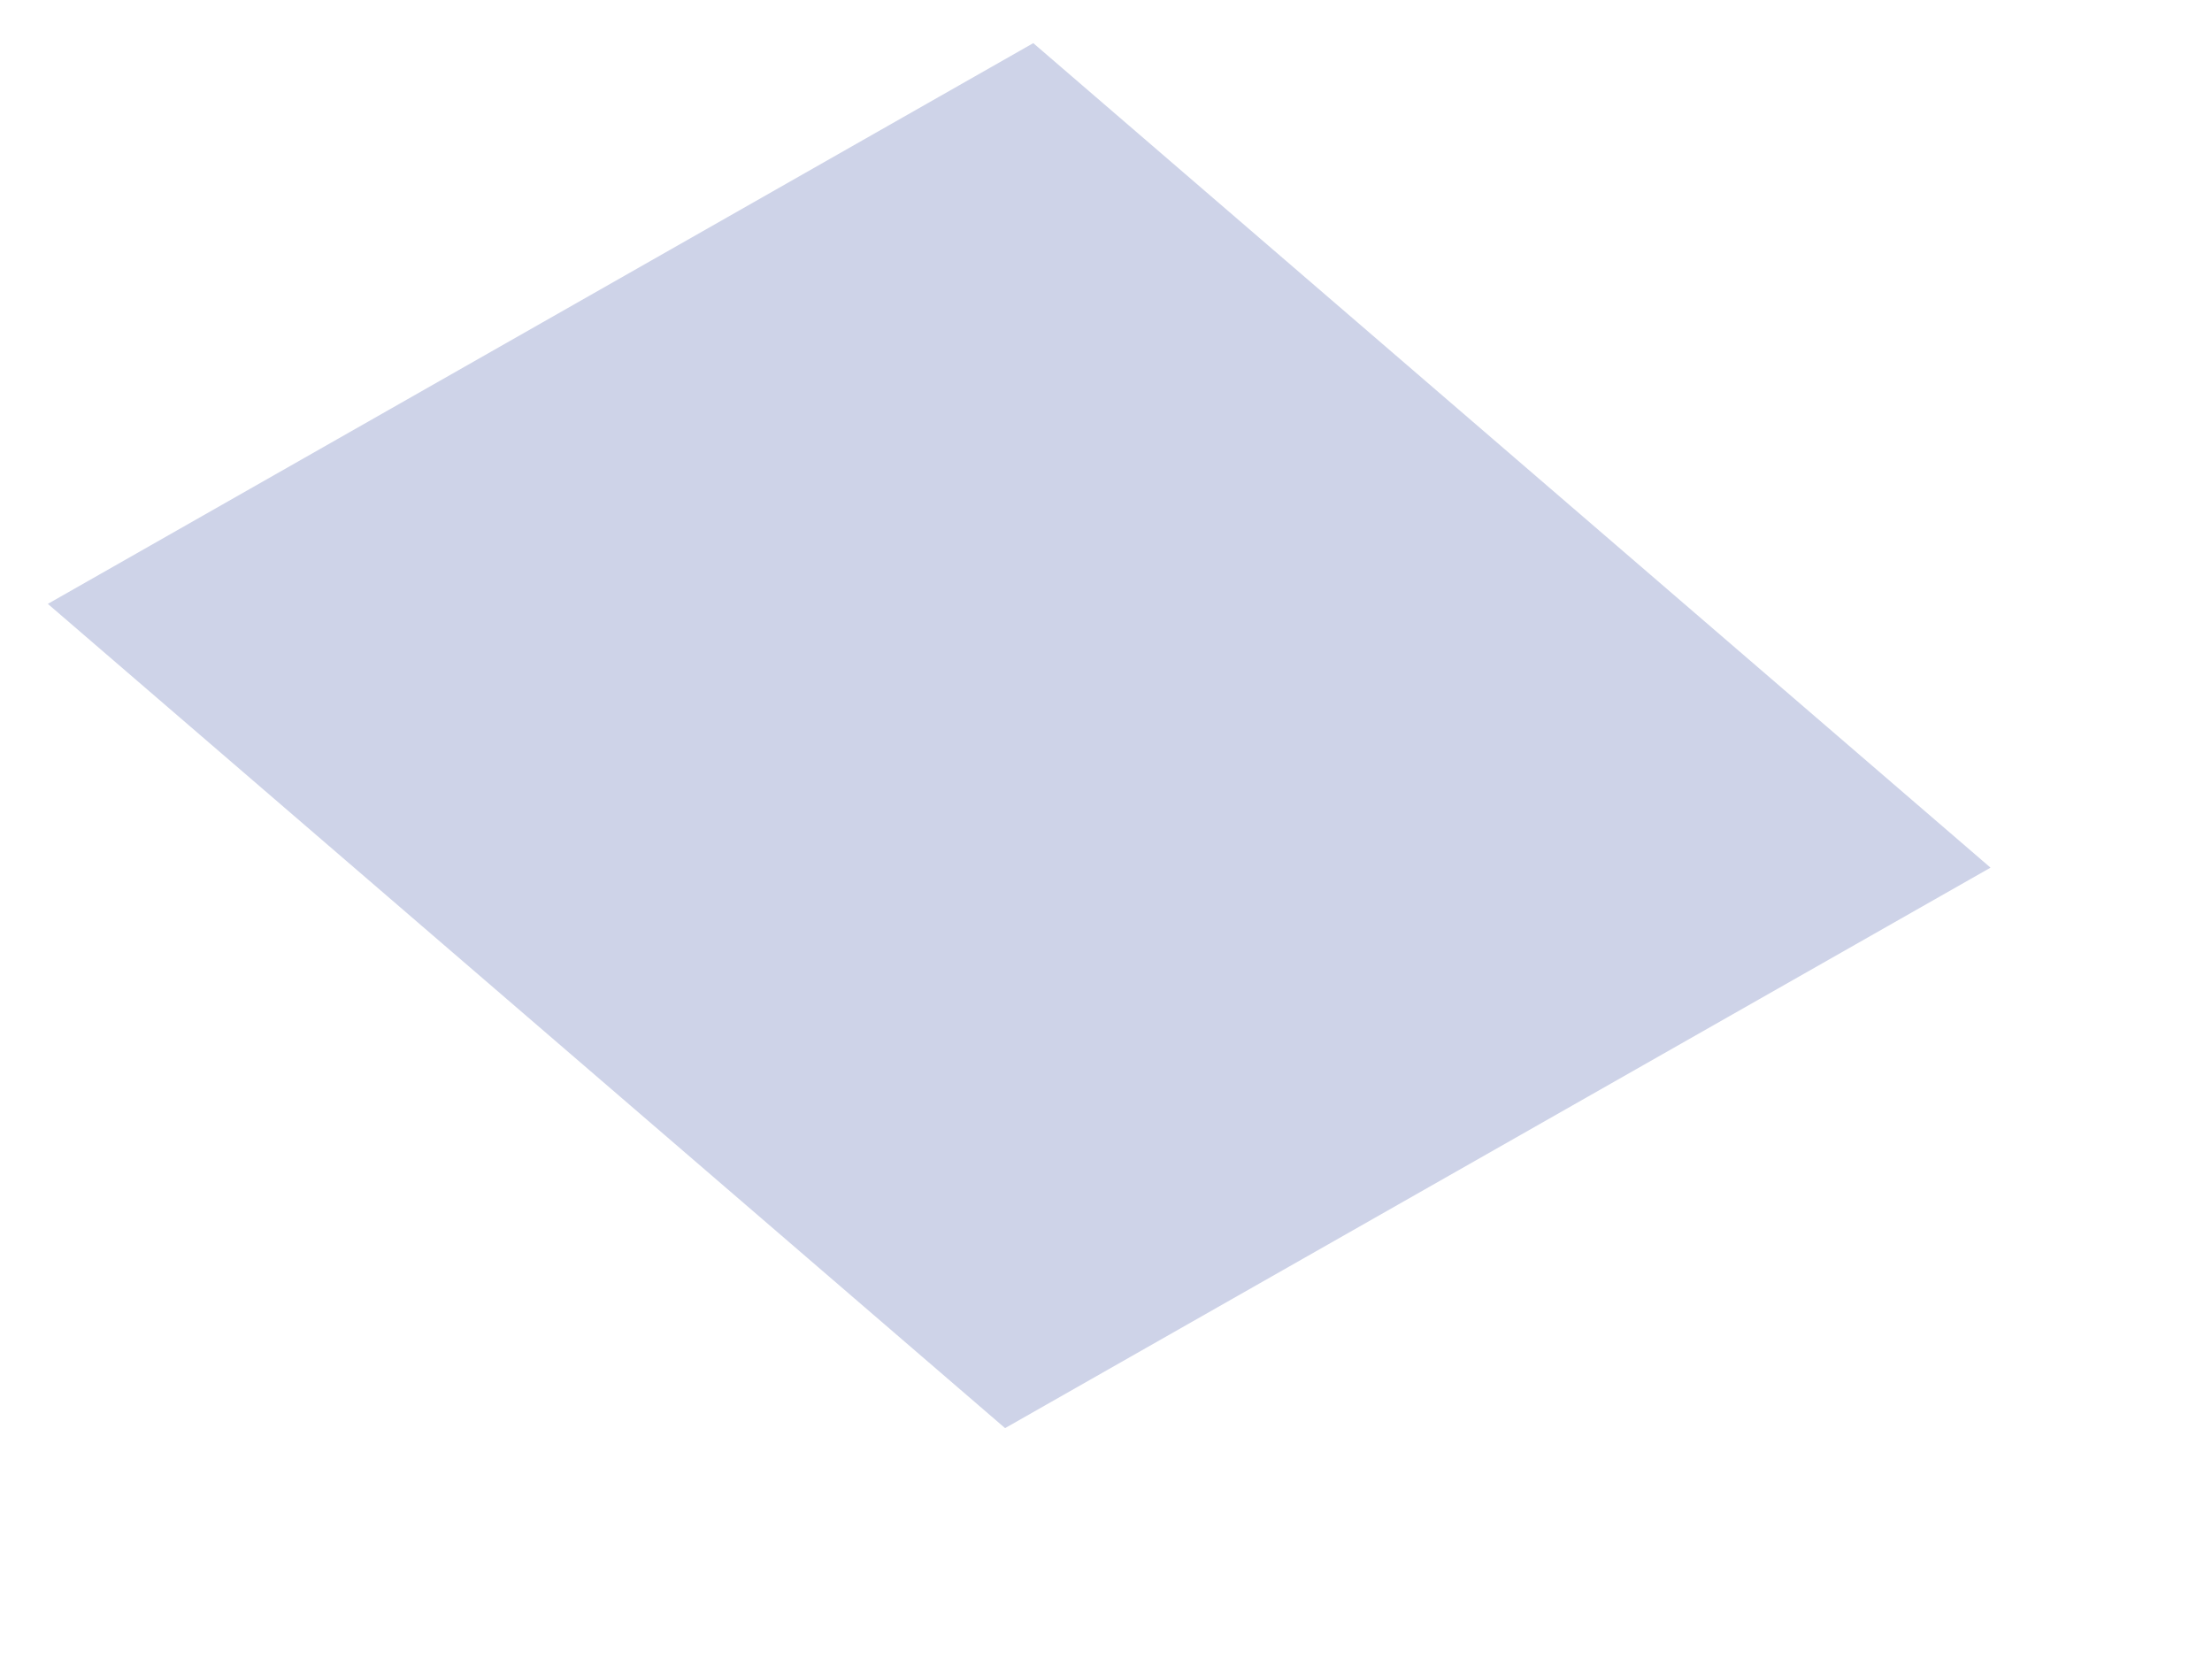 <?xml version="1.0" encoding="UTF-8" standalone="no"?><svg width='8' height='6' viewBox='0 0 8 6' fill='none' xmlns='http://www.w3.org/2000/svg'>
<path d='M7.199 3.138L3.635 5.165L0.173 2.184L3.737 0.156L7.199 3.138Z' fill='#CED3E8'/>
</svg>
